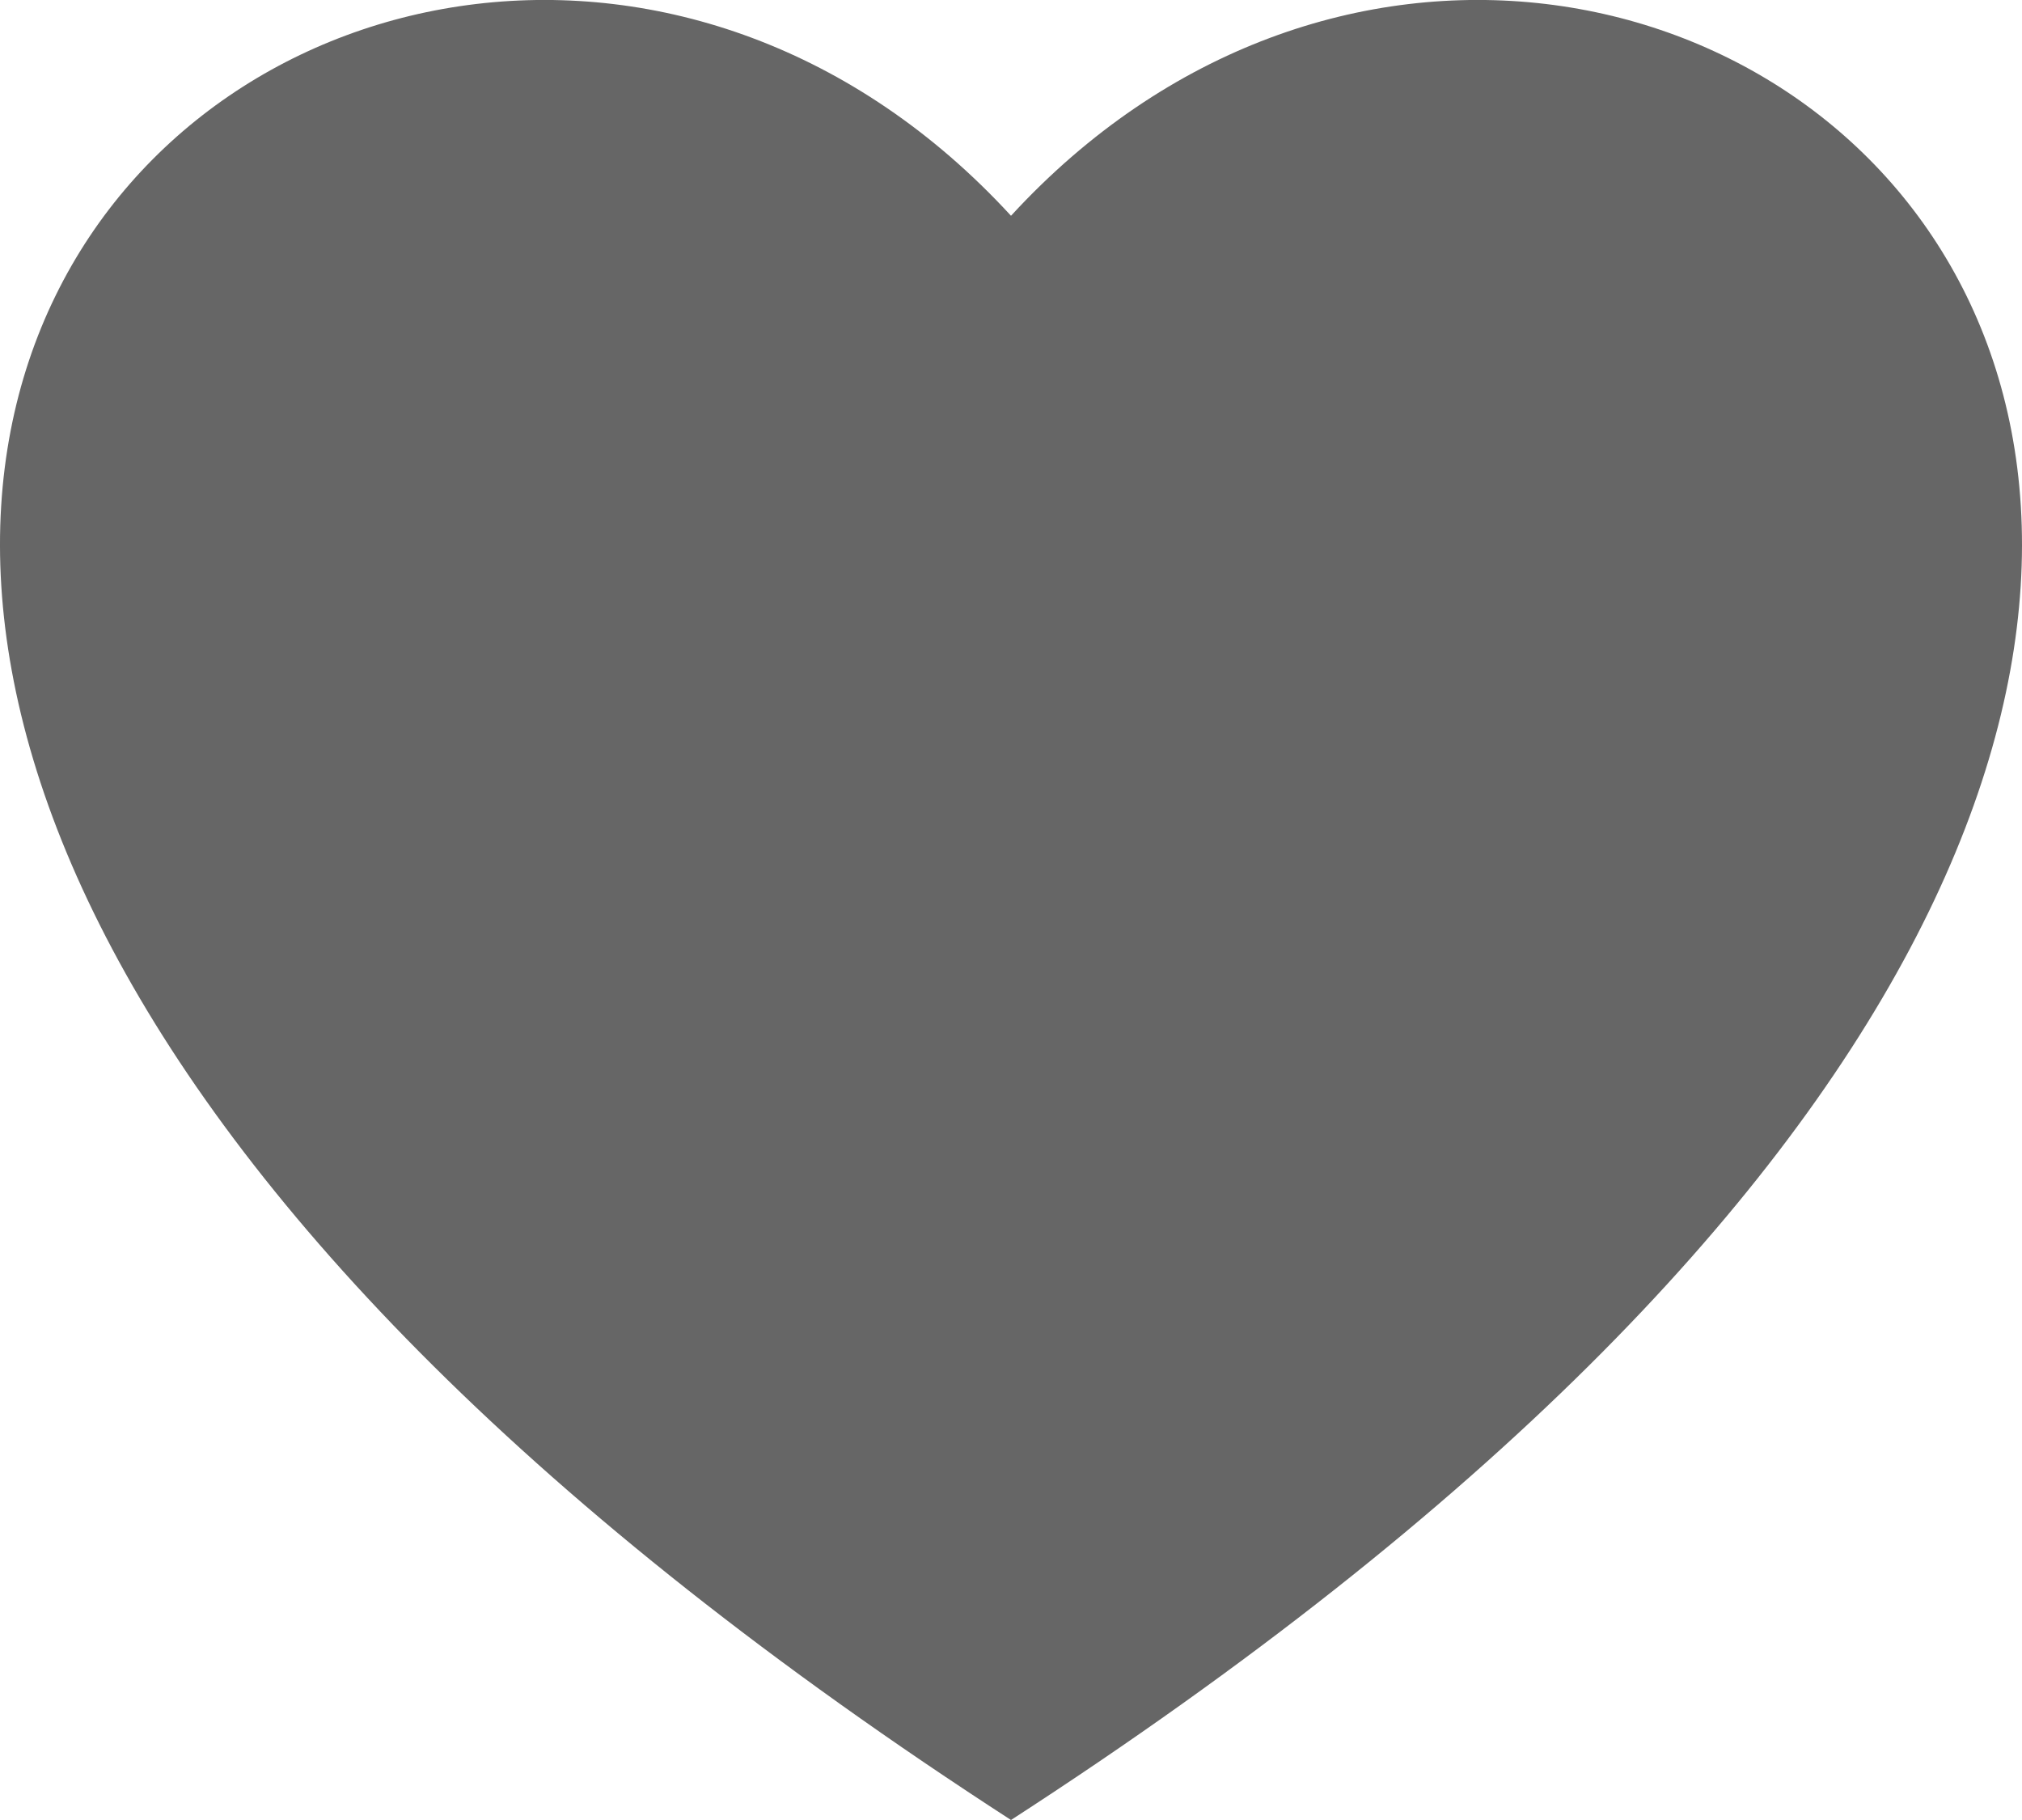 <svg width="20" height="18" viewBox="0 0 20 18" fill="none" xmlns="http://www.w3.org/2000/svg">
<path fill-rule="evenodd" clip-rule="evenodd" d="M10 18C29.007 5.704 16.198 -4.609 10 2.134C3.802 -4.609 -9.007 5.704 10 18Z" fill="#666666"/>
</svg>
